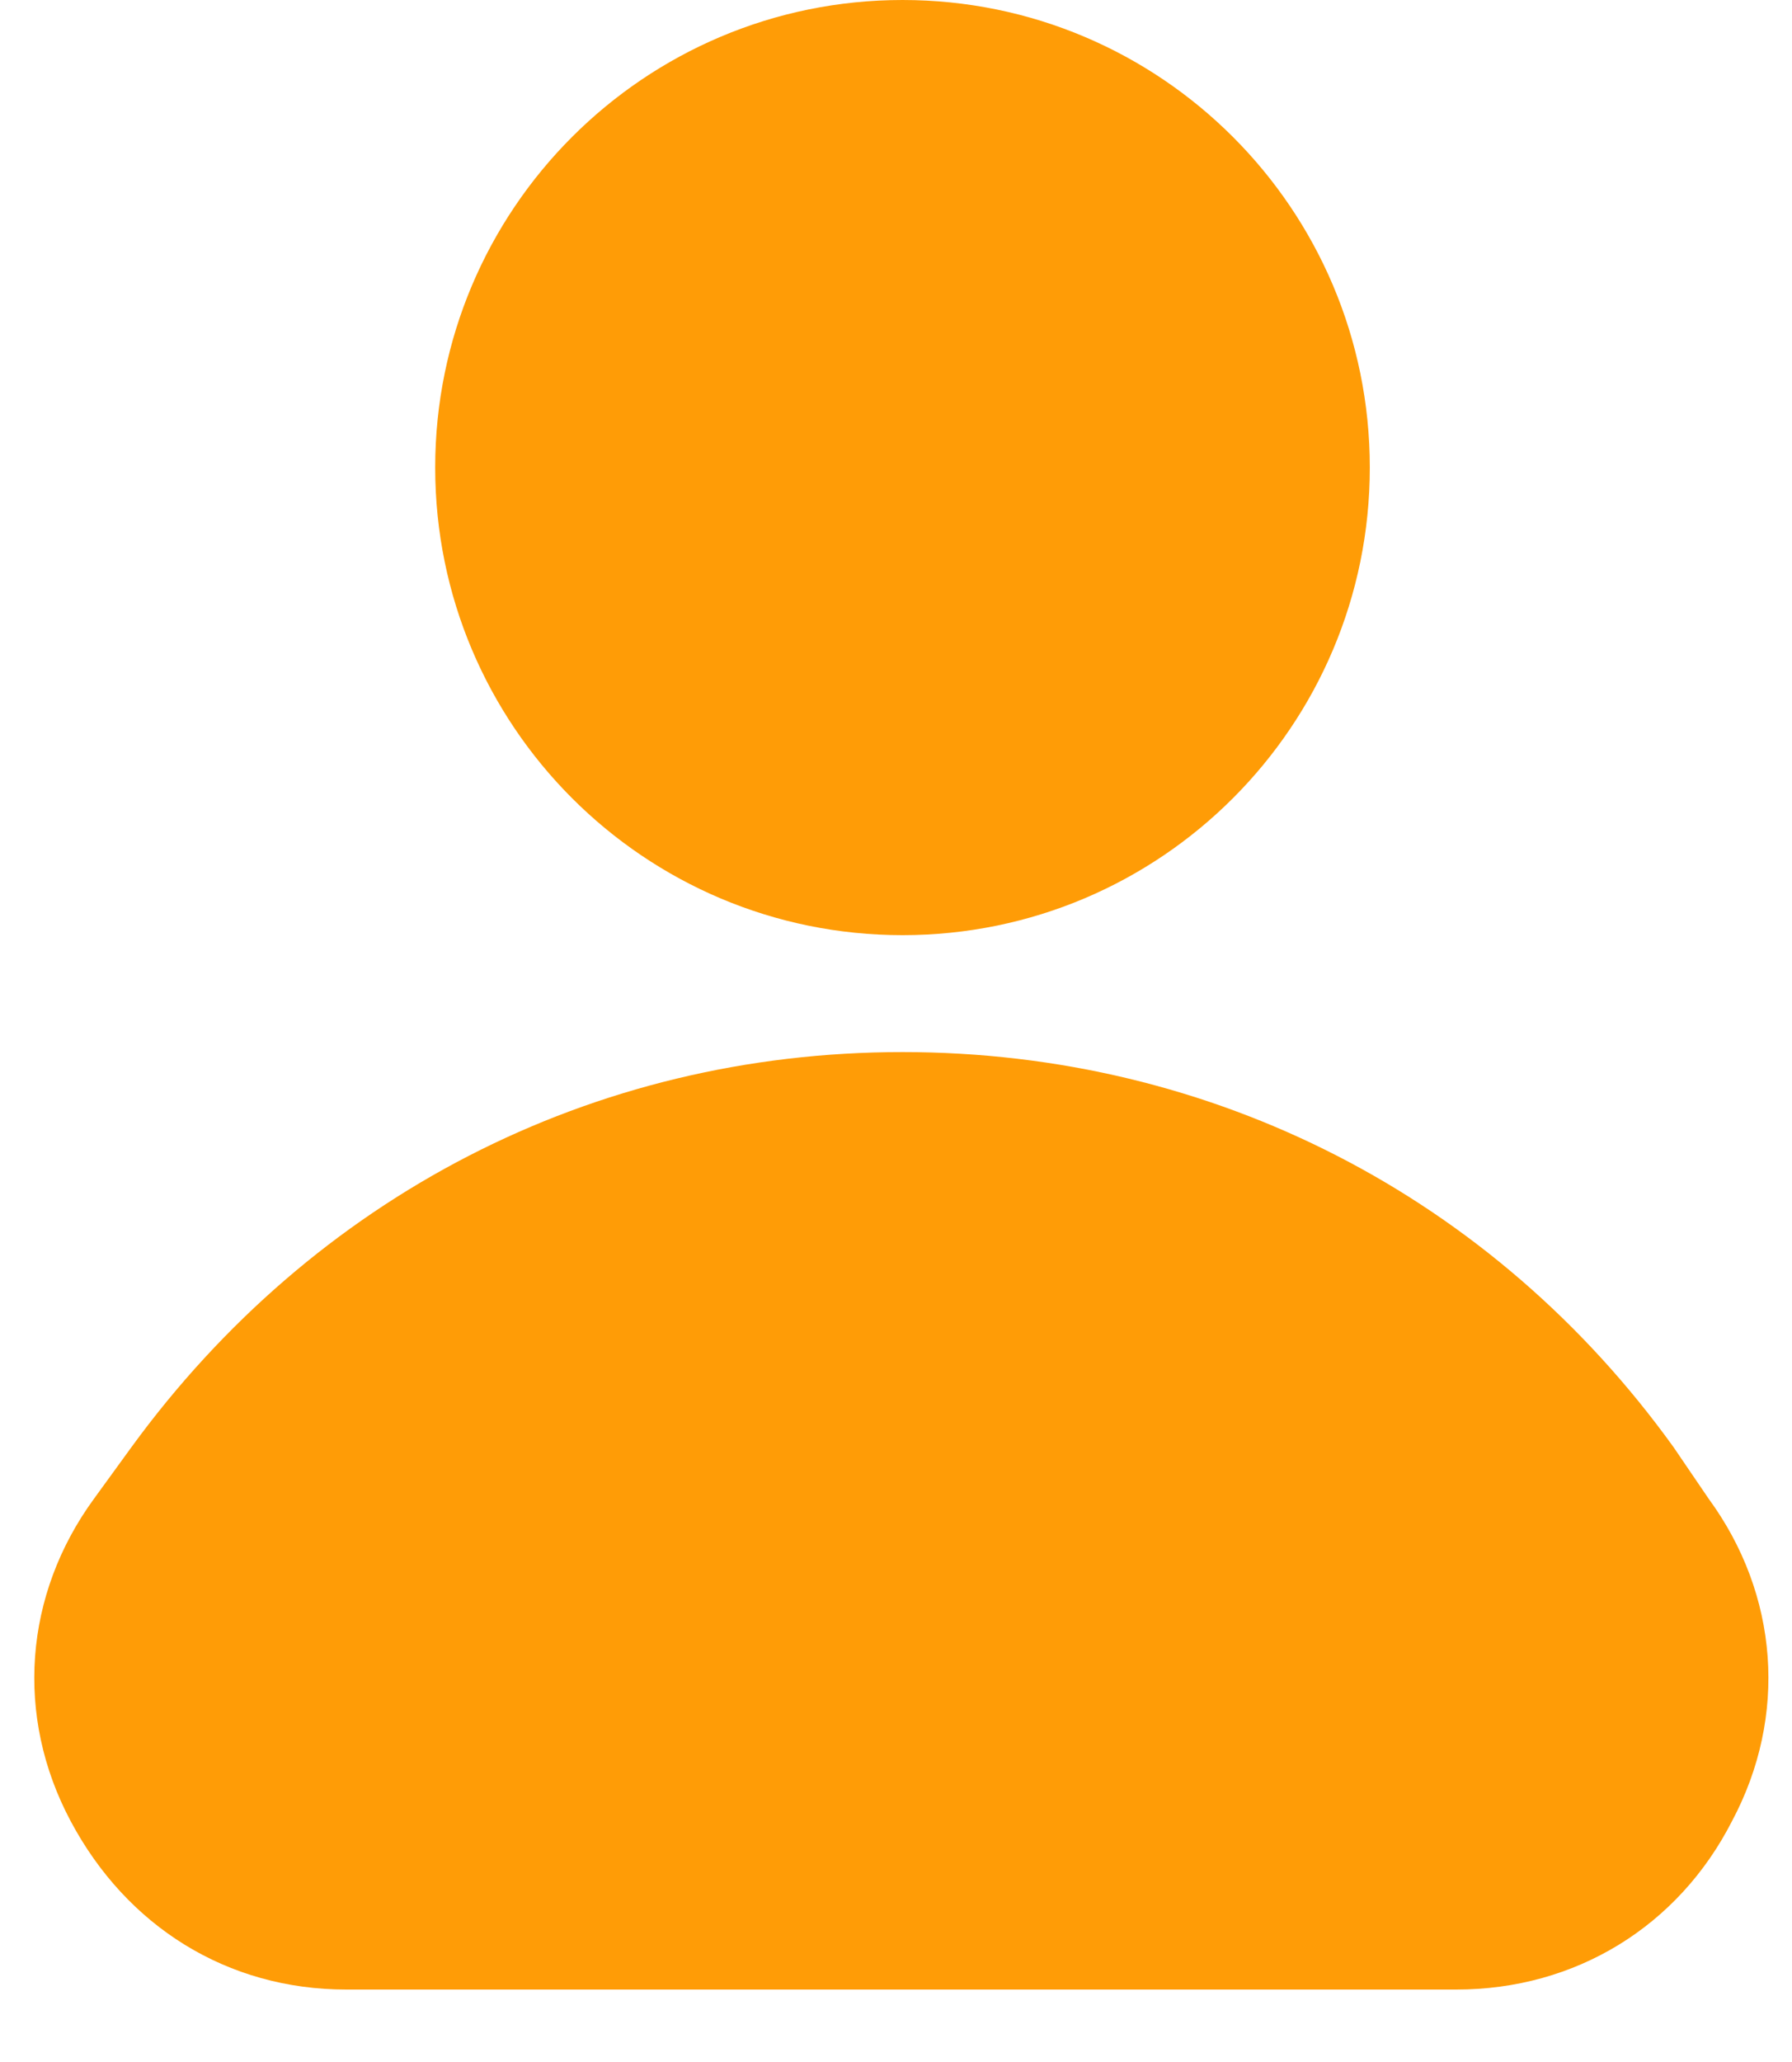 <svg width="20" height="23" viewBox="0 0 20 23" fill="none" xmlns="http://www.w3.org/2000/svg">
<path d="M19.069 16.716L18.678 16.142C16.67 13.352 13.541 11.735 10.073 11.735C6.604 11.735 3.501 13.352 1.467 16.142L1.05 16.716C0.268 17.785 0.163 19.141 0.789 20.314C1.415 21.488 2.536 22.192 3.866 22.192H16.253C17.583 22.192 18.73 21.488 19.33 20.314C19.956 19.141 19.852 17.785 19.069 16.716Z" fill="#FF9C06"/>
<path d="M10.073 10.431C12.953 10.431 15.288 8.096 15.288 5.215C15.288 2.335 12.953 0 10.073 0C7.192 0 4.857 2.335 4.857 5.215C4.857 8.096 7.192 10.431 10.073 10.431Z" fill="#FF9C06"/>
</svg>
